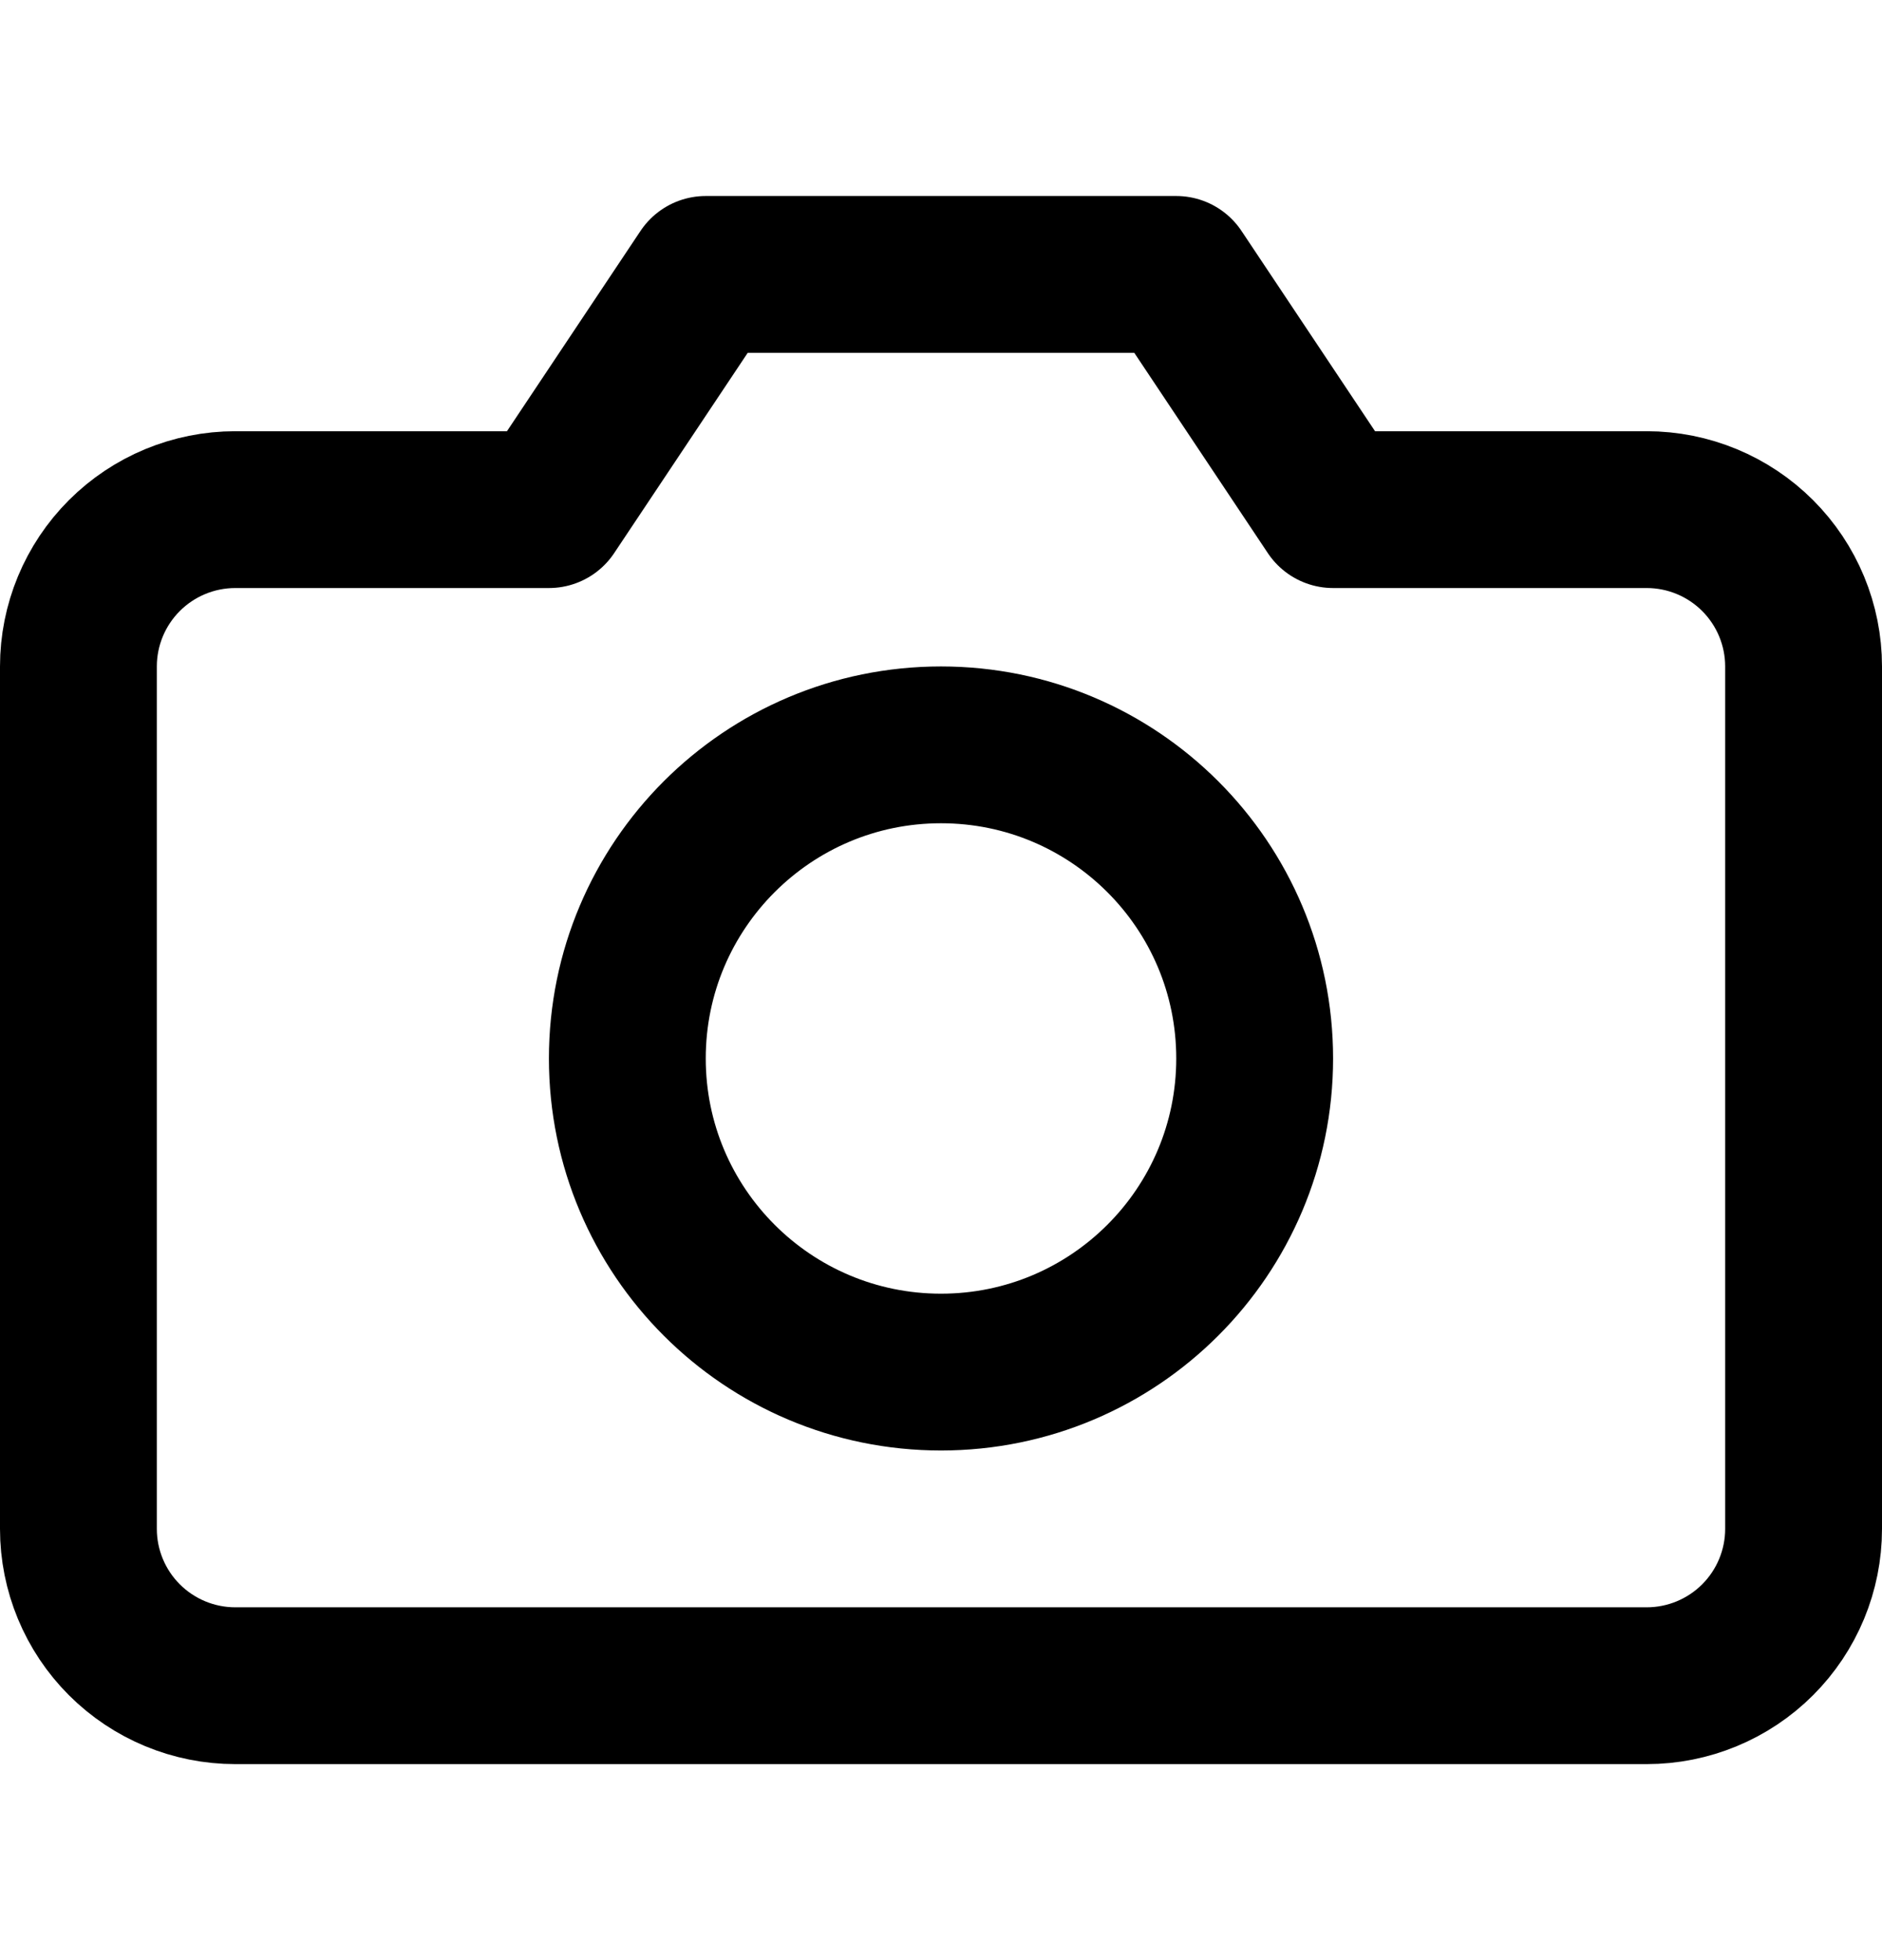 <svg width="24" height="25" viewBox="0 0 24 25" fill="none" xmlns="http://www.w3.org/2000/svg">
    <path d="M22.414 20.914C22.789 20.539 23 20.03 23 19.5V8.5C23 7.97 22.789 7.461 22.414 7.086C22.039 6.711 21.53 6.5 21 6.5H17L15 3.5H9L7 6.5H3C2.47 6.5 1.961 6.711 1.586 7.086C1.211 7.461 1 7.97 1 8.5V19.5C1 20.03 1.211 20.539 1.586 20.914C1.961 21.289 2.47 21.5 3 21.5H21C21.53 21.5 22.039 21.289 22.414 20.914Z" stroke="currentColor" stroke-width="2" stroke-linecap="round" stroke-linejoin="round"/>
    <path d="M12 17.5C14.209 17.5 16 15.709 16 13.5C16 11.291 14.209 9.5 12 9.5C9.791 9.5 8 11.291 8 13.5C8 15.709 9.791 17.5 12 17.5Z" stroke="currentColor" stroke-width="2" stroke-linecap="round" stroke-linejoin="round"/>
</svg>

